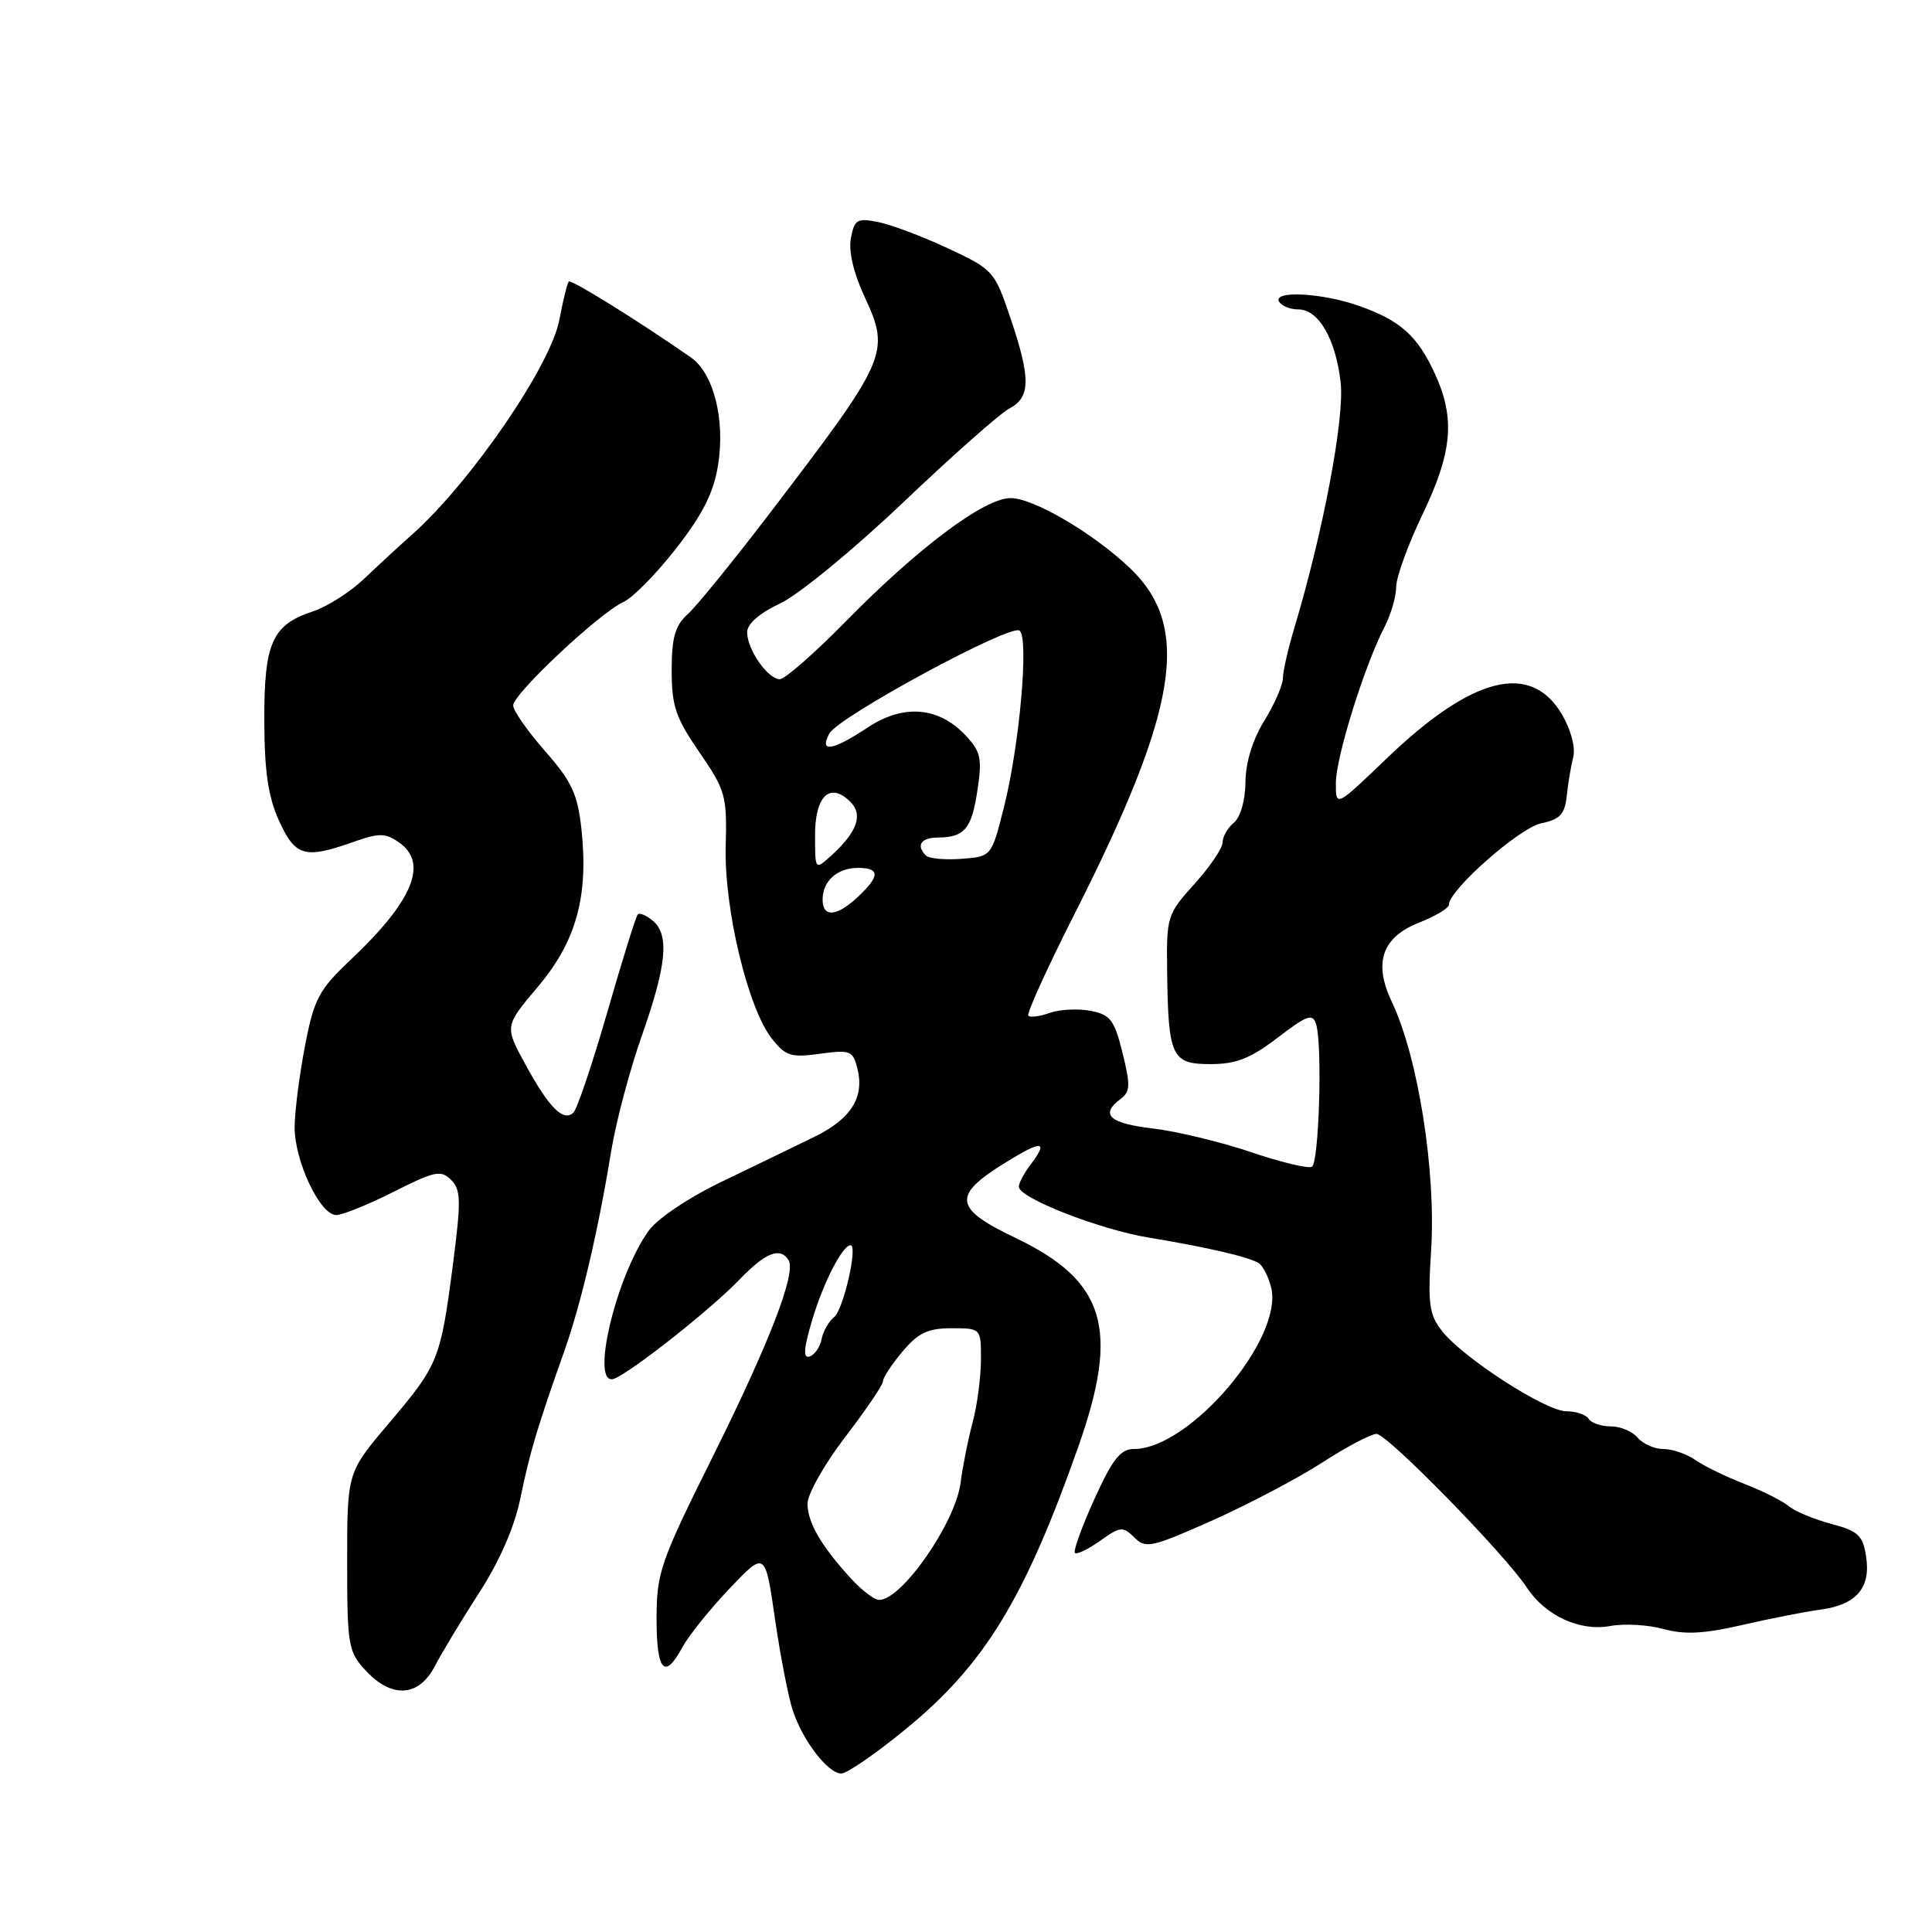 <?xml version="1.0" encoding="UTF-8" standalone="no"?>
<!DOCTYPE svg PUBLIC "-//W3C//DTD SVG 1.1//EN" "http://www.w3.org/Graphics/SVG/1.1/DTD/svg11.dtd" >
<svg xmlns="http://www.w3.org/2000/svg" xmlns:xlink="http://www.w3.org/1999/xlink" version="1.1" viewBox="0 0 256 256">
 <g >
 <path fill="currentColor"
d=" M 119.95 229.17 C 130.44 220.60 135.76 211.90 142.89 191.67 C 148.40 176.04 146.48 169.72 134.50 164.00 C 126.43 160.15 126.17 158.44 133.00 154.19 C 138.14 150.99 139.03 151.06 136.47 154.44 C 135.66 155.51 135.00 156.77 135.00 157.25 C 135.00 158.73 145.66 162.91 152.23 163.99 C 159.97 165.27 165.44 166.54 166.77 167.36 C 167.33 167.70 168.07 169.15 168.43 170.59 C 170.12 177.31 157.67 191.98 150.26 192.00 C 148.47 192.00 147.42 193.33 145.00 198.66 C 143.34 202.32 142.19 205.52 142.43 205.77 C 142.68 206.02 144.19 205.29 145.78 204.16 C 148.45 202.26 148.79 202.22 150.30 203.72 C 151.80 205.23 152.59 205.05 160.61 201.48 C 165.38 199.35 171.94 195.90 175.18 193.81 C 178.42 191.71 181.67 190.00 182.40 190.00 C 183.82 190.00 199.46 206.00 202.33 210.38 C 204.76 214.09 209.37 216.21 213.39 215.45 C 215.22 215.11 218.39 215.29 220.42 215.85 C 223.20 216.62 225.77 216.49 230.81 215.33 C 234.49 214.48 239.16 213.56 241.18 213.29 C 245.97 212.66 247.91 210.41 247.27 206.26 C 246.84 203.44 246.23 202.87 242.64 201.92 C 240.36 201.31 237.82 200.25 237.00 199.56 C 236.18 198.87 233.51 197.54 231.09 196.60 C 228.66 195.66 225.75 194.24 224.62 193.44 C 223.48 192.65 221.59 192.00 220.40 192.00 C 219.21 192.00 217.68 191.32 217.00 190.50 C 216.32 189.68 214.71 189.00 213.44 189.00 C 212.16 189.00 210.84 188.55 210.50 188.00 C 210.16 187.45 208.83 187.00 207.55 187.00 C 204.82 187.00 193.89 179.95 191.07 176.36 C 189.37 174.20 189.18 172.79 189.63 165.68 C 190.30 155.22 187.90 140.05 184.43 132.77 C 181.95 127.57 183.12 124.19 188.04 122.25 C 190.22 121.40 192.00 120.32 192.00 119.85 C 192.00 117.92 201.37 109.67 204.22 109.09 C 206.70 108.58 207.34 107.90 207.60 105.48 C 207.77 103.84 208.16 101.52 208.46 100.31 C 208.78 99.04 208.16 96.69 206.97 94.67 C 202.83 87.65 195.11 89.59 183.75 100.49 C 177.00 106.97 177.00 106.97 177.01 103.74 C 177.01 100.35 180.80 88.21 183.45 83.09 C 184.30 81.44 185.00 79.05 185.00 77.77 C 185.00 76.49 186.57 72.16 188.50 68.14 C 192.46 59.87 192.85 55.44 190.12 49.50 C 187.81 44.48 185.55 42.46 180.07 40.53 C 175.16 38.79 168.55 38.46 169.50 40.00 C 169.84 40.55 170.98 41.00 172.04 41.00 C 174.71 41.00 176.96 44.87 177.64 50.62 C 178.19 55.34 175.36 70.38 171.46 83.36 C 170.66 86.04 170.00 88.97 169.99 89.86 C 169.99 90.76 168.88 93.30 167.53 95.50 C 165.98 98.01 165.05 101.03 165.03 103.63 C 165.01 106.04 164.38 108.27 163.50 109.00 C 162.68 109.68 162.00 110.86 162.00 111.62 C 162.00 112.38 160.32 114.85 158.28 117.12 C 154.67 121.11 154.56 121.46 154.65 128.53 C 154.79 140.04 155.23 141.00 160.38 141.00 C 163.79 141.00 165.68 140.26 169.29 137.50 C 173.27 134.47 173.94 134.24 174.40 135.75 C 175.24 138.50 174.78 154.02 173.84 154.60 C 173.38 154.88 169.74 154.01 165.75 152.66 C 161.76 151.31 155.91 149.90 152.75 149.53 C 146.98 148.85 145.71 147.68 148.49 145.61 C 149.77 144.66 149.80 143.77 148.74 139.51 C 147.66 135.14 147.12 134.44 144.50 133.94 C 142.85 133.62 140.43 133.75 139.11 134.21 C 137.80 134.68 136.51 134.85 136.26 134.59 C 136.00 134.33 138.71 128.36 142.28 121.31 C 156.15 93.93 157.91 83.07 149.73 75.28 C 144.87 70.65 136.95 66.00 133.91 66.00 C 130.43 66.00 121.66 72.56 112.03 82.38 C 107.91 86.57 104.00 90.00 103.33 90.00 C 101.75 90.00 99.00 86.06 99.00 83.78 C 99.00 82.67 100.63 81.24 103.41 79.94 C 105.83 78.80 113.14 72.79 119.66 66.59 C 126.17 60.39 132.51 54.78 133.75 54.13 C 136.57 52.63 136.60 50.16 133.87 42.08 C 131.79 35.92 131.59 35.70 125.62 32.91 C 122.25 31.34 118.10 29.77 116.39 29.43 C 113.58 28.87 113.22 29.08 112.75 31.54 C 112.42 33.25 113.09 36.15 114.52 39.23 C 118.01 46.77 117.72 47.42 101.86 68.19 C 97.10 74.41 92.27 80.36 91.11 81.40 C 89.45 82.90 89.00 84.49 89.00 88.83 C 89.00 93.56 89.53 95.12 92.68 99.69 C 96.14 104.72 96.34 105.44 96.16 112.15 C 95.94 120.42 99.10 133.59 102.27 137.62 C 104.09 139.93 104.82 140.16 108.65 139.63 C 112.67 139.08 113.02 139.22 113.61 141.59 C 114.57 145.41 112.77 148.27 107.88 150.65 C 105.47 151.83 100.00 154.48 95.72 156.54 C 91.23 158.70 87.08 161.48 85.93 163.11 C 81.52 169.29 78.13 183.93 81.39 182.68 C 83.68 181.80 94.24 173.45 97.95 169.59 C 101.43 165.96 103.38 165.19 104.49 166.98 C 105.53 168.67 101.95 177.94 94.33 193.24 C 87.48 207.01 87.00 208.41 87.00 214.49 C 87.00 221.48 88.06 222.64 90.43 218.25 C 91.25 216.74 94.05 213.25 96.65 210.51 C 101.39 205.52 101.39 205.52 102.68 214.46 C 103.39 219.37 104.46 224.85 105.04 226.63 C 106.38 230.67 109.71 235.00 111.48 235.00 C 112.22 235.00 116.03 232.38 119.95 229.17 Z  M 57.62 220.77 C 58.54 219.00 61.19 214.61 63.51 211.02 C 66.21 206.84 68.17 202.35 68.96 198.50 C 70.20 192.45 71.19 189.14 74.81 178.92 C 77.01 172.69 79.28 163.01 80.99 152.50 C 81.62 148.65 83.45 141.75 85.07 137.17 C 88.35 127.84 88.72 123.84 86.48 121.98 C 85.64 121.28 84.75 120.91 84.51 121.16 C 84.27 121.40 82.46 127.20 80.49 134.05 C 78.52 140.89 76.49 146.91 75.99 147.41 C 74.68 148.72 72.75 146.80 69.60 141.01 C 66.86 135.98 66.86 135.98 71.28 130.74 C 76.37 124.72 78.01 118.72 77.04 109.82 C 76.53 105.19 75.74 103.52 72.21 99.51 C 69.90 96.87 68.00 94.16 68.00 93.47 C 68.00 91.94 79.43 81.22 82.60 79.77 C 83.86 79.20 87.02 75.98 89.63 72.62 C 93.16 68.08 94.58 65.24 95.16 61.54 C 96.10 55.58 94.55 49.45 91.56 47.37 C 84.71 42.60 75.68 36.98 75.37 37.30 C 75.17 37.50 74.61 39.78 74.12 42.36 C 72.98 48.46 62.36 63.94 54.55 70.88 C 52.92 72.32 50.10 74.93 48.26 76.68 C 46.43 78.43 43.37 80.38 41.47 81.01 C 36.05 82.80 35.00 85.16 35.02 95.47 C 35.04 102.22 35.53 105.57 36.97 108.75 C 39.12 113.48 40.37 113.84 46.77 111.58 C 50.27 110.35 51.06 110.35 52.89 111.64 C 56.79 114.37 54.72 119.37 46.49 127.15 C 42.24 131.17 41.62 132.32 40.42 138.56 C 39.68 142.38 39.06 147.21 39.04 149.29 C 38.99 153.77 42.40 161.00 44.55 161.00 C 45.38 161.00 48.80 159.61 52.16 157.92 C 57.60 155.17 58.43 155.00 59.77 156.34 C 61.09 157.66 61.11 159.10 60.00 167.67 C 58.37 180.18 58.09 180.87 51.49 188.64 C 46.00 195.11 46.00 195.11 46.00 206.91 C 46.00 218.05 46.14 218.86 48.45 221.35 C 51.91 225.09 55.50 224.86 57.62 220.77 Z  M 112.84 209.25 C 108.85 204.92 107.00 201.75 107.00 199.24 C 107.00 197.97 109.25 193.99 112.00 190.40 C 114.75 186.82 117.00 183.49 117.00 183.02 C 117.00 182.54 118.17 180.77 119.59 179.08 C 121.67 176.61 122.95 176.00 126.09 176.00 C 130.00 176.00 130.00 176.00 129.98 180.25 C 129.96 182.59 129.47 186.30 128.87 188.50 C 128.28 190.70 127.56 194.30 127.28 196.50 C 126.59 201.79 119.49 212.00 116.50 212.00 C 115.88 212.00 114.23 210.76 112.84 209.25 Z  M 107.62 174.90 C 109.08 169.98 111.64 165.00 112.70 165.00 C 113.71 165.00 111.75 173.55 110.53 174.52 C 109.81 175.09 109.07 176.40 108.87 177.44 C 108.67 178.48 107.95 179.52 107.28 179.74 C 106.39 180.04 106.48 178.75 107.62 174.90 Z  M 109.00 119.20 C 109.00 116.74 110.94 115.00 113.70 115.00 C 116.62 115.00 116.61 116.08 113.69 118.83 C 110.87 121.47 109.00 121.62 109.00 119.20 Z  M 108.00 110.62 C 108.00 105.44 110.00 103.57 112.68 106.25 C 114.40 107.98 113.58 110.26 110.09 113.42 C 108.00 115.31 108.00 115.31 108.00 110.62 Z  M 122.71 113.38 C 121.35 112.02 122.01 111.00 124.25 110.98 C 127.81 110.96 128.75 109.83 129.52 104.69 C 130.15 100.50 129.95 99.58 127.96 97.46 C 124.38 93.64 119.72 93.26 115.00 96.38 C 110.29 99.50 108.51 99.78 109.89 97.20 C 111.07 95.00 133.74 82.72 135.08 83.55 C 136.37 84.35 135.12 98.66 133.03 106.95 C 131.38 113.50 131.38 113.50 127.41 113.80 C 125.22 113.96 123.11 113.77 122.71 113.38 Z "/>
</g>
</svg>